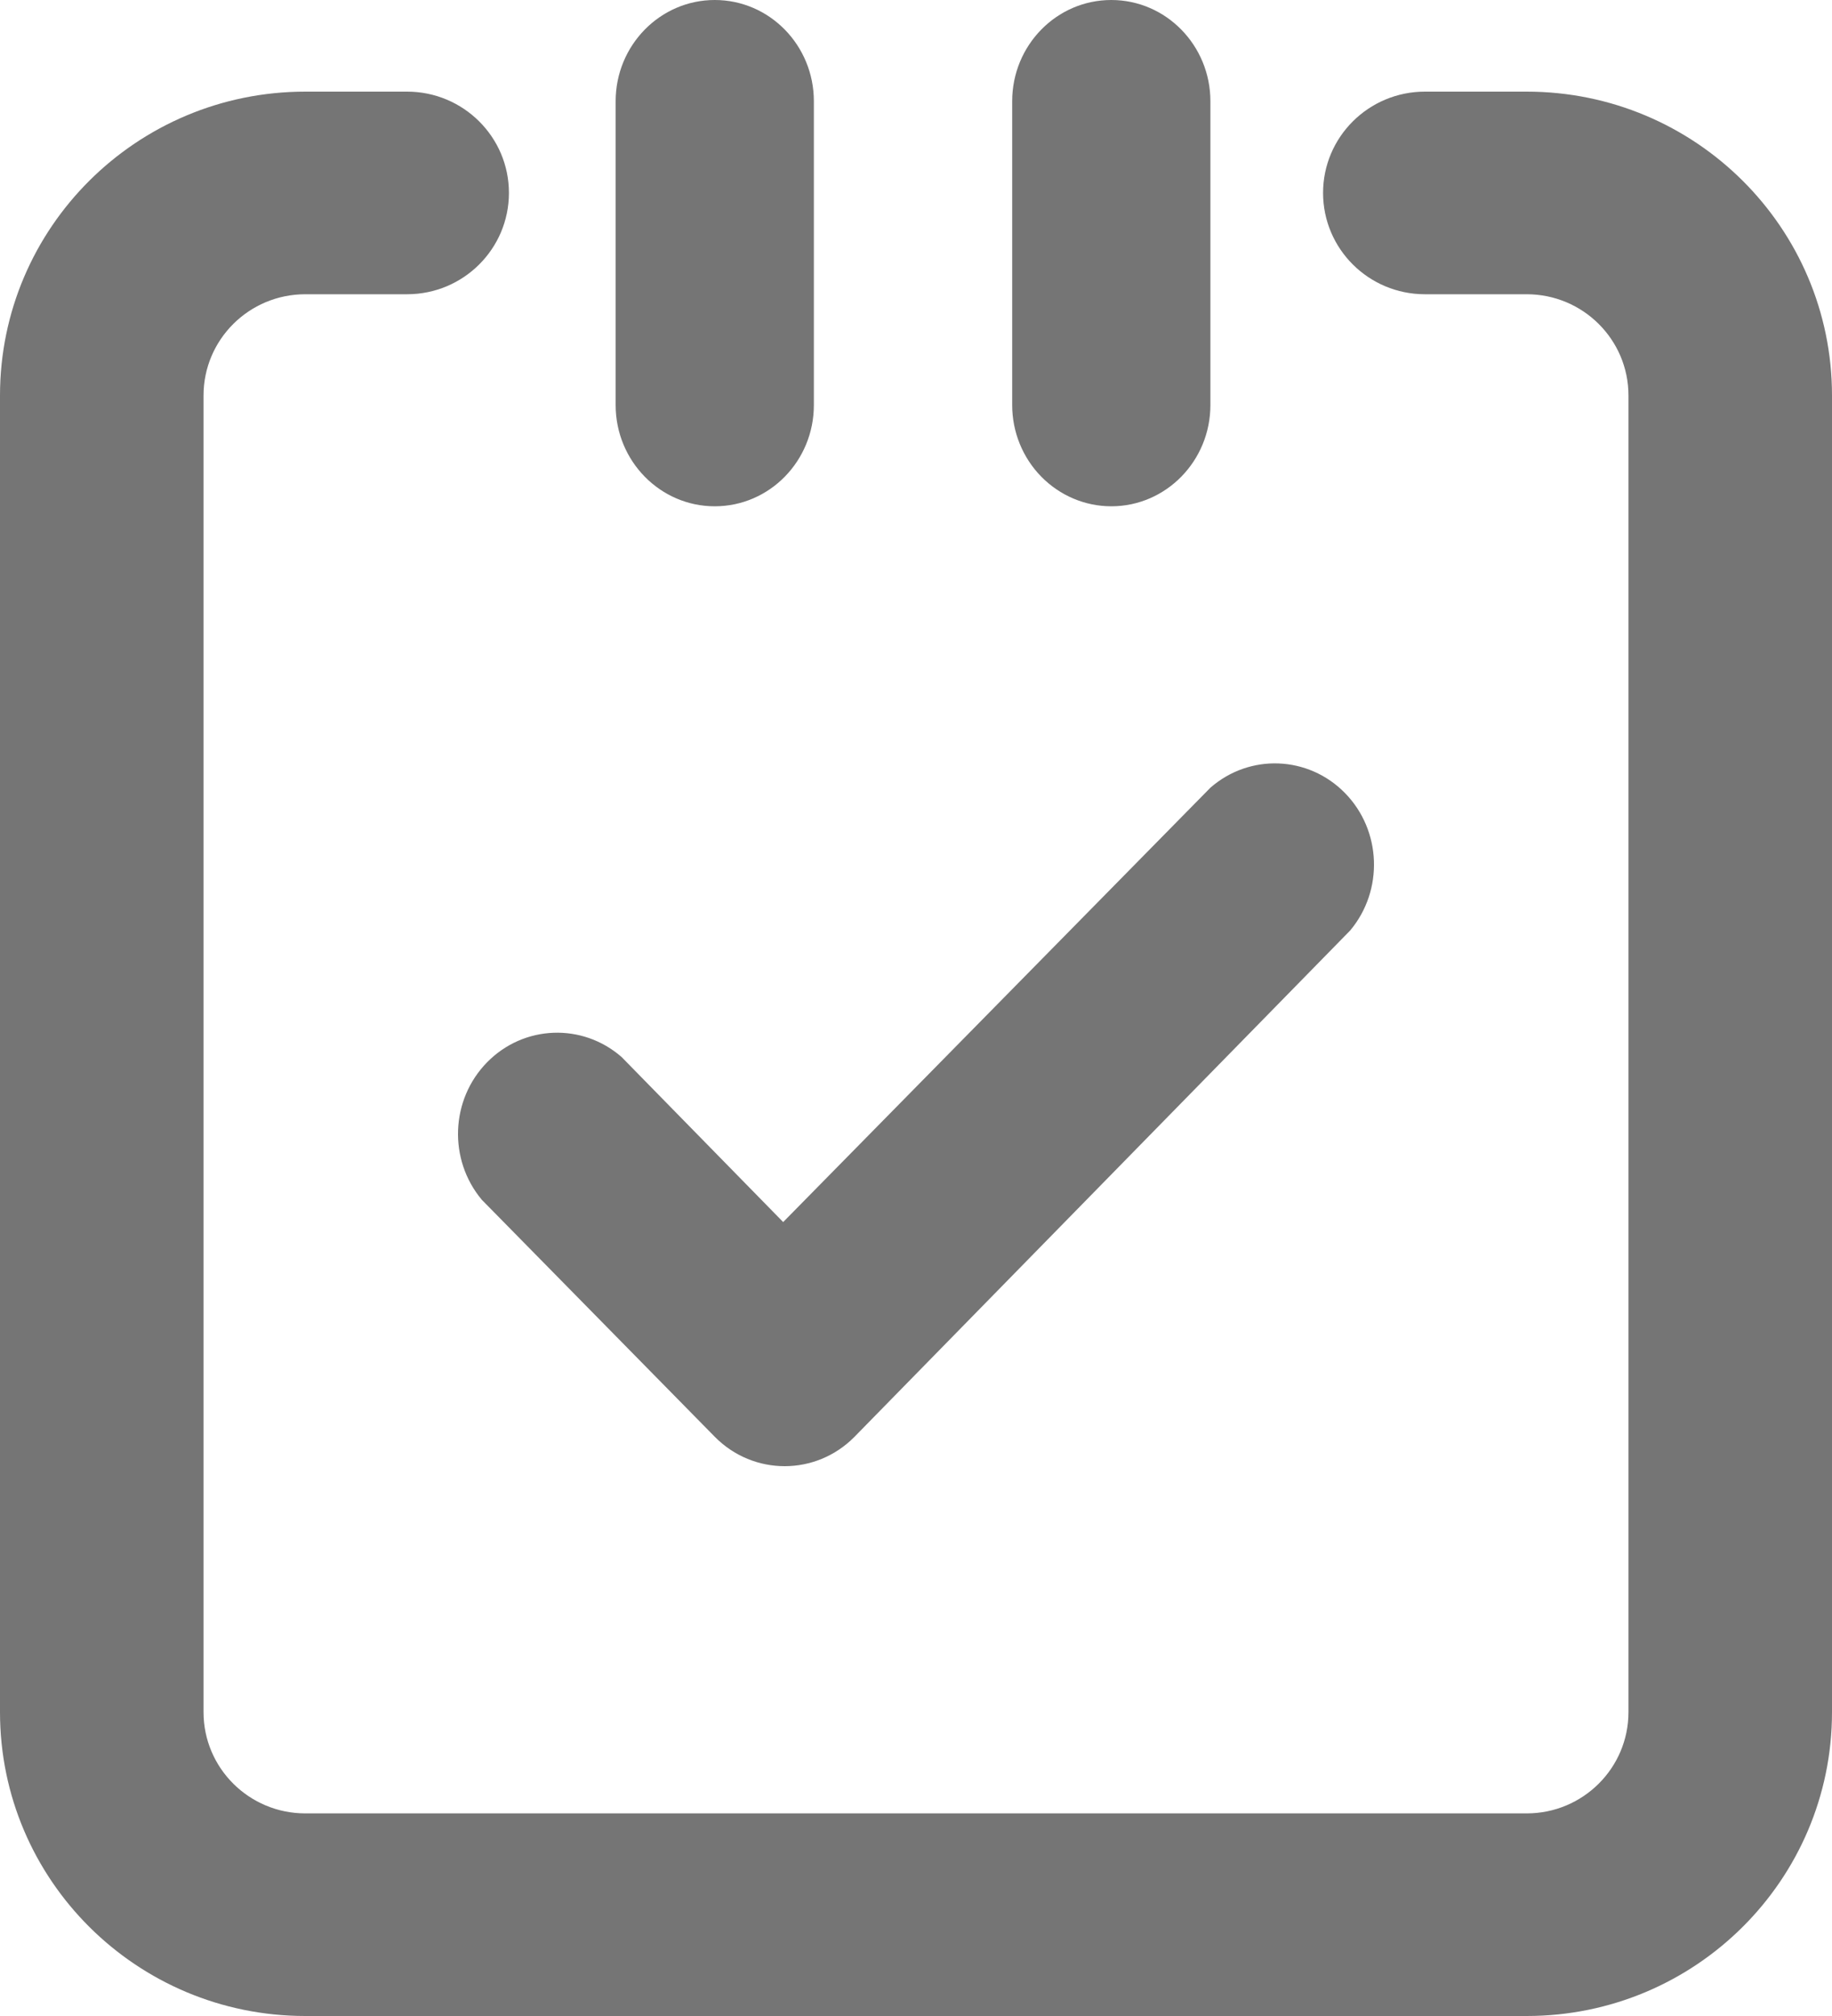 <?xml version="1.0" encoding="UTF-8"?>
<svg width="20px" height="22px" viewBox="0 0 20 22" version="1.1" xmlns="http://www.w3.org/2000/svg" xmlns:xlink="http://www.w3.org/1999/xlink">
    <!-- Generator: Sketch 52.4 (67378) - http://www.bohemiancoding.com/sketch -->
    <title>submission</title>
    <desc>Created with Sketch.</desc>
    <g id="submission" stroke="none" stroke-width="1" fill="none" fill-rule="evenodd">
        <g fill="#757575">
            <path d="M16.667,1 L15.556,1 C14.942,1 14.444,1.495 14.444,2.105 C14.444,2.716 14.942,3.211 15.556,3.211 L16.667,3.211 C17.28,3.211 17.778,3.705 17.778,4.316 L17.778,18.684 C17.778,19.295 17.28,19.789 16.667,19.789 L3.333,19.789 C2.72,19.789 2.222,19.295 2.222,18.684 L2.222,4.316 C2.222,3.705 2.72,3.211 3.333,3.211 L4.444,3.211 C5.058,3.211 5.556,2.716 5.556,2.105 C5.556,1.495 5.058,1 4.444,1 L3.333,1 C1.492,1 1.54197642e-16,2.485 0,4.316 L0,18.684 C1.54197642e-16,20.515 1.492,22 3.333,22 L16.667,22 C18.508,22 20,20.515 20,18.684 L20,4.316 C20,2.485 18.508,1 16.667,1 Z" id="路径"></path>
            <path d="M7.803,5.525 C8.401,5.525 8.885,5.03 8.885,4.42 L8.885,1.105 C8.885,0.495 8.401,3.2782554e-08 7.803,3.2782554e-08 C7.206,3.2782554e-08 6.721,0.495 6.721,1.105 L6.721,4.42 C6.721,5.03 7.206,5.525 7.803,5.525 Z M12.132,5.525 C12.729,5.525 13.214,5.03 13.214,4.42 L13.214,1.105 C13.214,0.495 12.729,3.7365565e-17 12.132,0 C11.534,-3.7365565e-17 11.05,0.495 11.05,1.105 L11.05,4.42 C11.05,4.713 11.164,4.994 11.367,5.201 C11.57,5.408 11.845,5.525 12.132,5.525 Z M5.26,13.093 L7.803,15.679 C8.225,16.107 8.907,16.107 9.329,15.679 L14.74,10.154 C15.107,9.716 15.083,9.062 14.683,8.654 C14.283,8.246 13.643,8.221 13.214,8.596 L8.55,13.336 L6.786,11.535 C6.357,11.16 5.717,11.185 5.317,11.593 C4.917,12.001 4.893,12.655 5.26,13.093 Z" id="形状" fill-rule="nonzero"></path>
        </g>
    </g>
</svg>